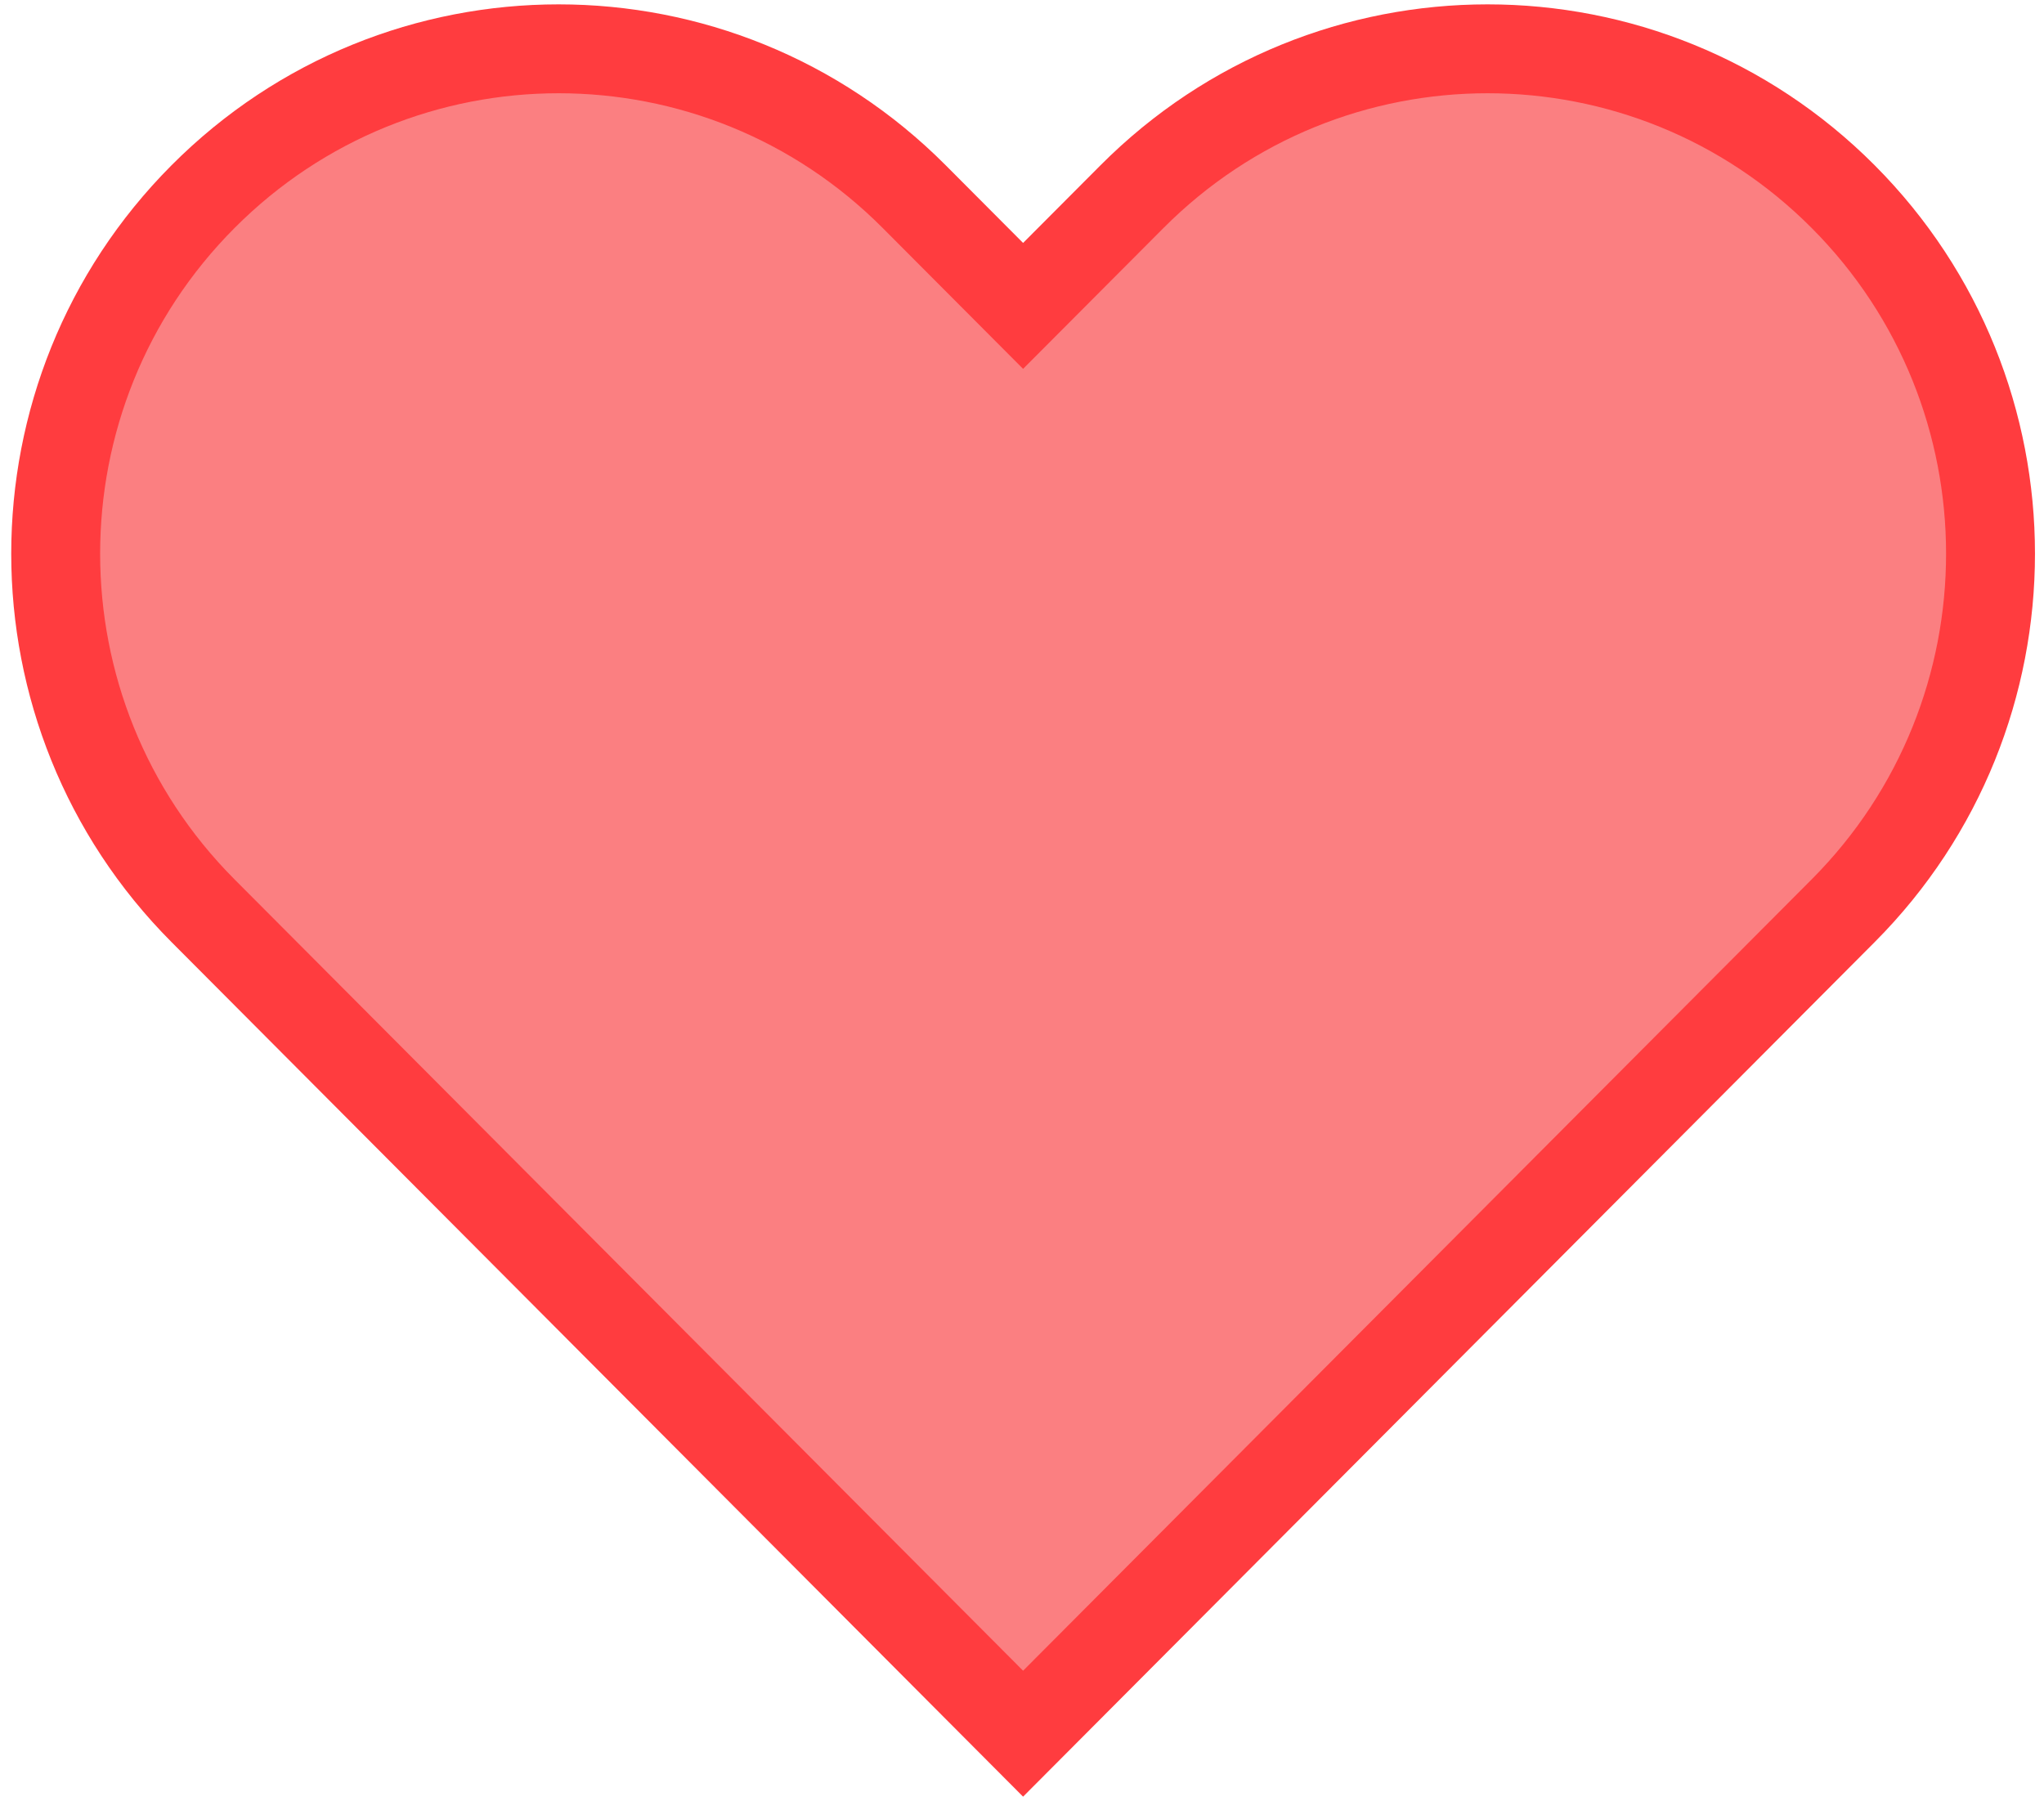 <svg width="101" height="89" viewBox="0 0 101 89" fill="none" xmlns="http://www.w3.org/2000/svg">
<path d="M91.076 45.007L50.554 85.675L10.033 45.007C0.324 35.263 0.324 19.461 10.033 9.717C19.737 -0.023 35.468 -0.023 45.173 9.717L48.998 13.556L50.554 15.117L52.11 13.556L55.936 9.717C65.64 -0.023 81.371 -0.023 91.076 9.717C100.785 19.461 100.785 35.263 91.076 45.007Z" fill="#F80004" fill-opacity="0.5" stroke="#FF3C3F" stroke-width="4.393"/>
</svg>
